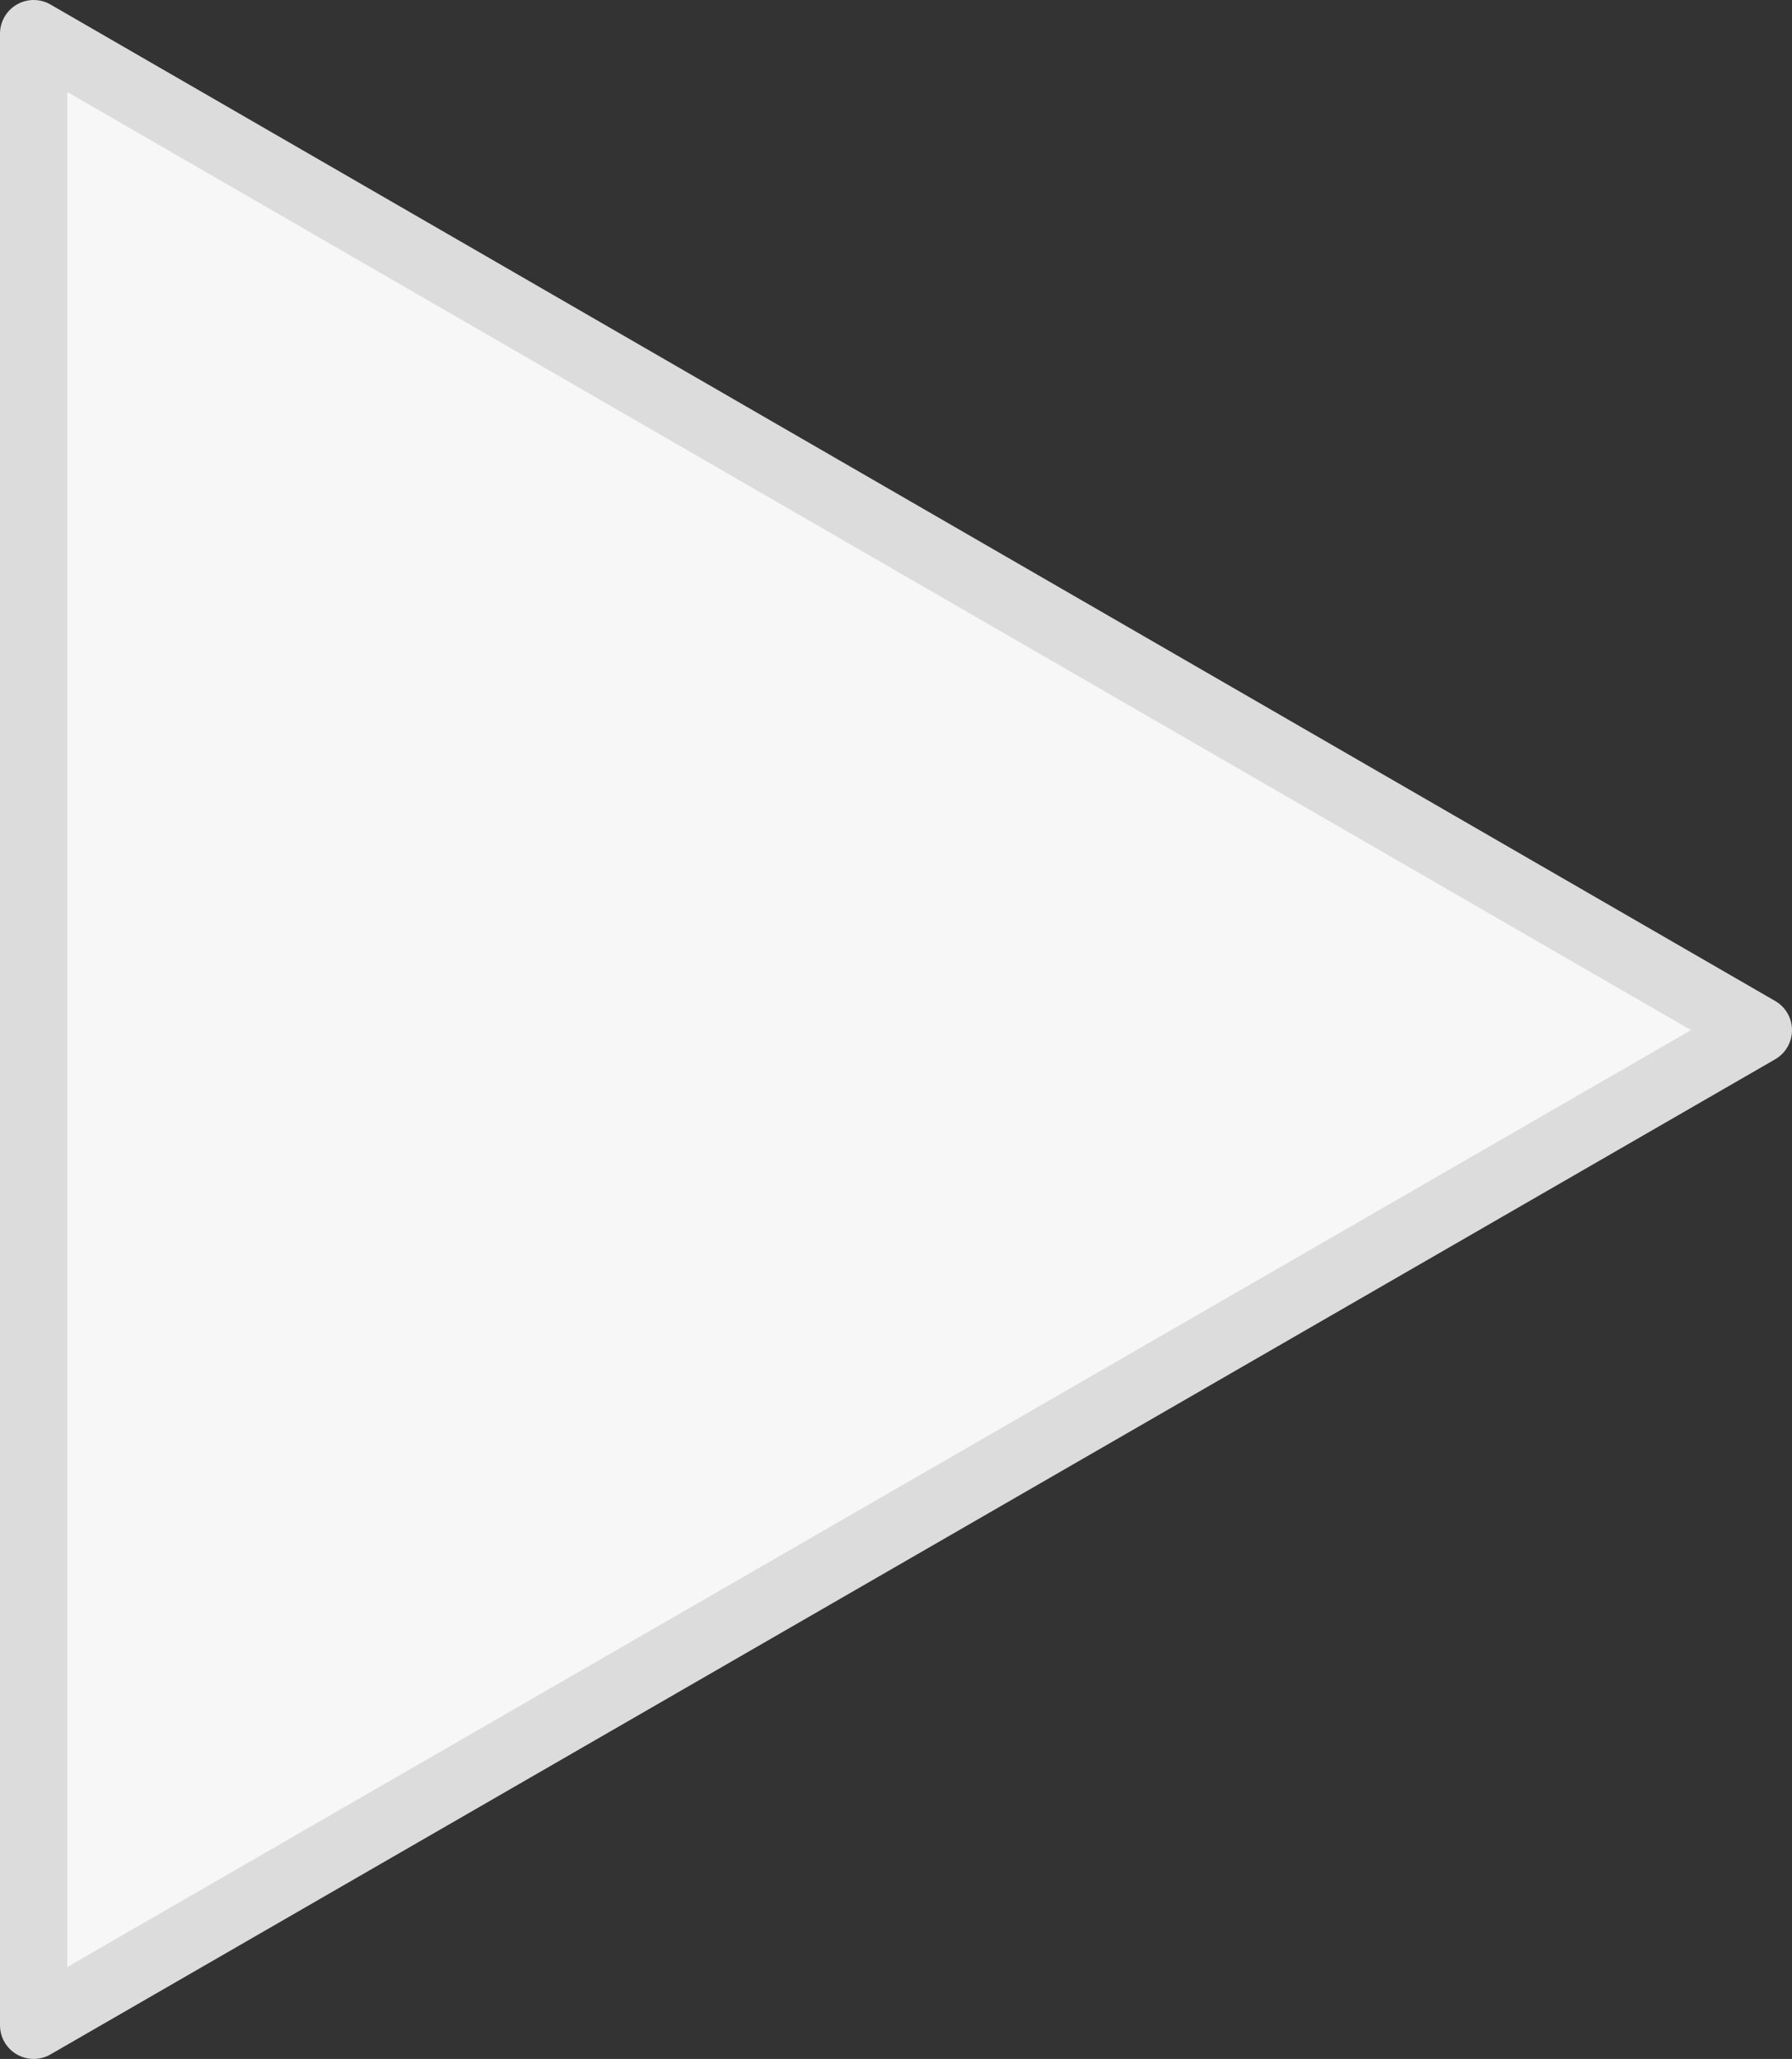 <?xml version="1.0" encoding="utf-8"?>
<!-- Generator: Adobe Illustrator 23.1.1, SVG Export Plug-In . SVG Version: 6.00 Build 0)  -->
<svg version="1.2" baseProfile="tiny" id="圖層_1"
	 xmlns="http://www.w3.org/2000/svg" xmlns:xlink="http://www.w3.org/1999/xlink" x="0px" y="0px" viewBox="0 0 13.31 15.29"
	 xml:space="preserve">
<rect x="0" y="0" width="13.31" height="15.29" fill="#333333" stroke="none"/>
<g>
	
		<polygon fill="#F7F7F7" stroke="#DCDCDC" stroke-width="0.5" stroke-linecap="round" stroke-linejoin="round" stroke-miterlimit="10" points="
		13.06,7.65 0.25,0.25 0.25,15.04 13.06,7.65 0.25,0.25 0.25,15.04 	"/>
</g>
</svg>
